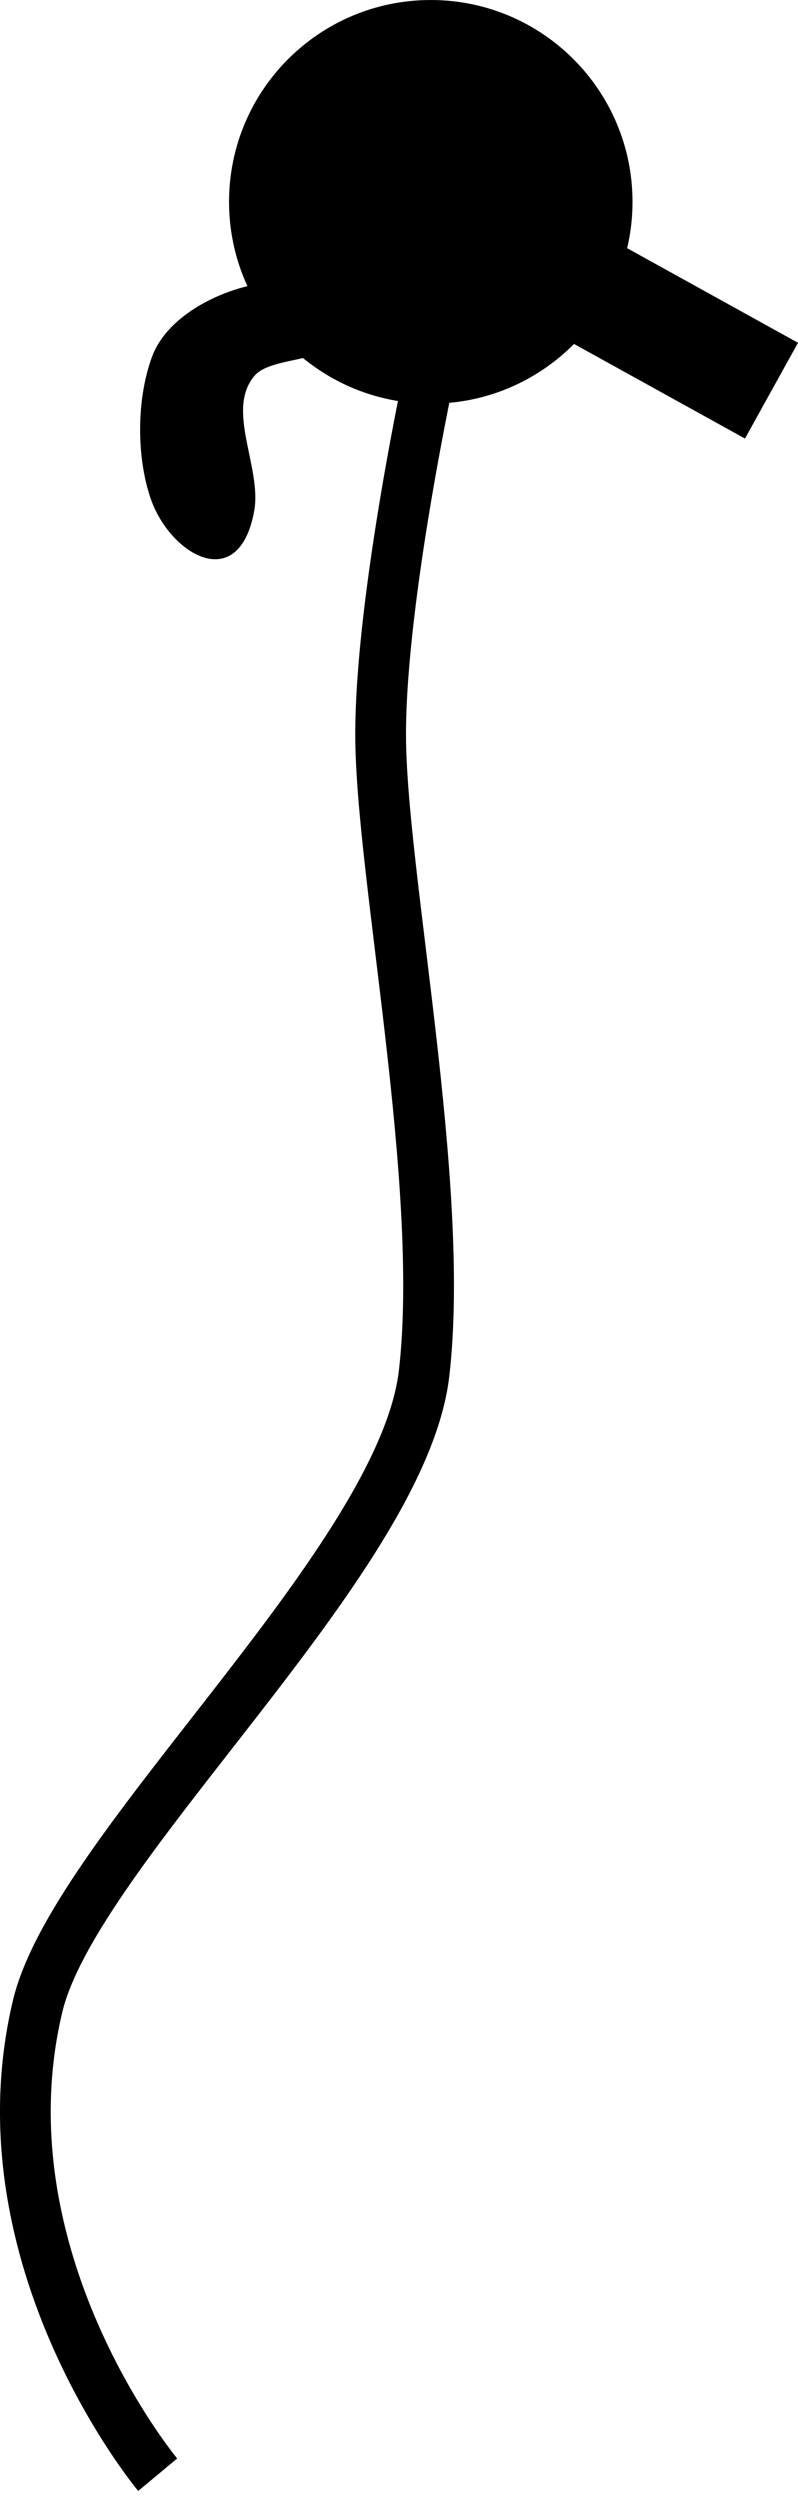 <?xml version="1.0" encoding="UTF-8" standalone="no"?>
<!-- Created with Inkscape (http://www.inkscape.org/) -->

<svg
   xmlns:svg="http://www.w3.org/2000/svg"
   xmlns="http://www.w3.org/2000/svg"
   version="1.1"
   width="39.325"
   height="123.14"
   id="svg5004">
  <defs
     id="defs5006" />
  <g
     transform="matrix(1.25,0,0,1.25,-846.794,-484.297)"
     id="g9404">
    <path
       d="m 702.371,395.391 c 0,4.391 -3.562,7.953 -7.953,7.953 -4.395,0 -7.953,-3.562 -7.953,-7.953 0,-4.395 3.559,-7.953 7.953,-7.953 4.391,0 7.953,3.559 7.953,7.953"
       id="path595"
       style="fill:#000000;fill-opacity:1;fill-rule:nonzero;stroke:none" />
    <path
       d="m 708.895,400.945 -2.09,3.773 -10.285,-5.688 2.09,-3.777 10.285,5.691 z m 0,0"
       id="path597"
       style="fill:#000000;fill-opacity:1;fill-rule:nonzero;stroke:none" />
    <path
       d="m -9.9375e-4,0.001 c 0,0 -2,-9.148 -2,-14.582 0,-5.434 2.574,-17.727 1.715,-25.16 -0.855,-7.434 -13.758,-18.734 -15.238,-24.953 -2.367,-9.938 4.734,-18.457 4.734,-18.457"
       transform="matrix(1,0,0,-1,694.442,401.798)"
       id="path599"
       style="fill:none;stroke:#000000;stroke-width:2;stroke-linecap:butt;stroke-linejoin:miter;stroke-miterlimit:4;stroke-opacity:1" />
    <path
       d="m 690.992,400.324 c -0.004,0.086 -0.016,0.172 -0.043,0.258 -0.375,1.191 -2.793,0.859 -3.477,1.66 -1.16,1.355 0.305,3.625 -0.019,5.352 -0.617,3.293 -3.312,1.695 -4.074,-0.5 -0.574,-1.66 -0.562,-3.961 0.055,-5.613 0.676,-1.805 3.254,-2.922 5.062,-2.945 0.84,-0.012 2.523,0.77 2.496,1.789"
       id="path645"
       style="fill:#000000;fill-opacity:1;fill-rule:nonzero;stroke:none" />
  </g>
</svg>
